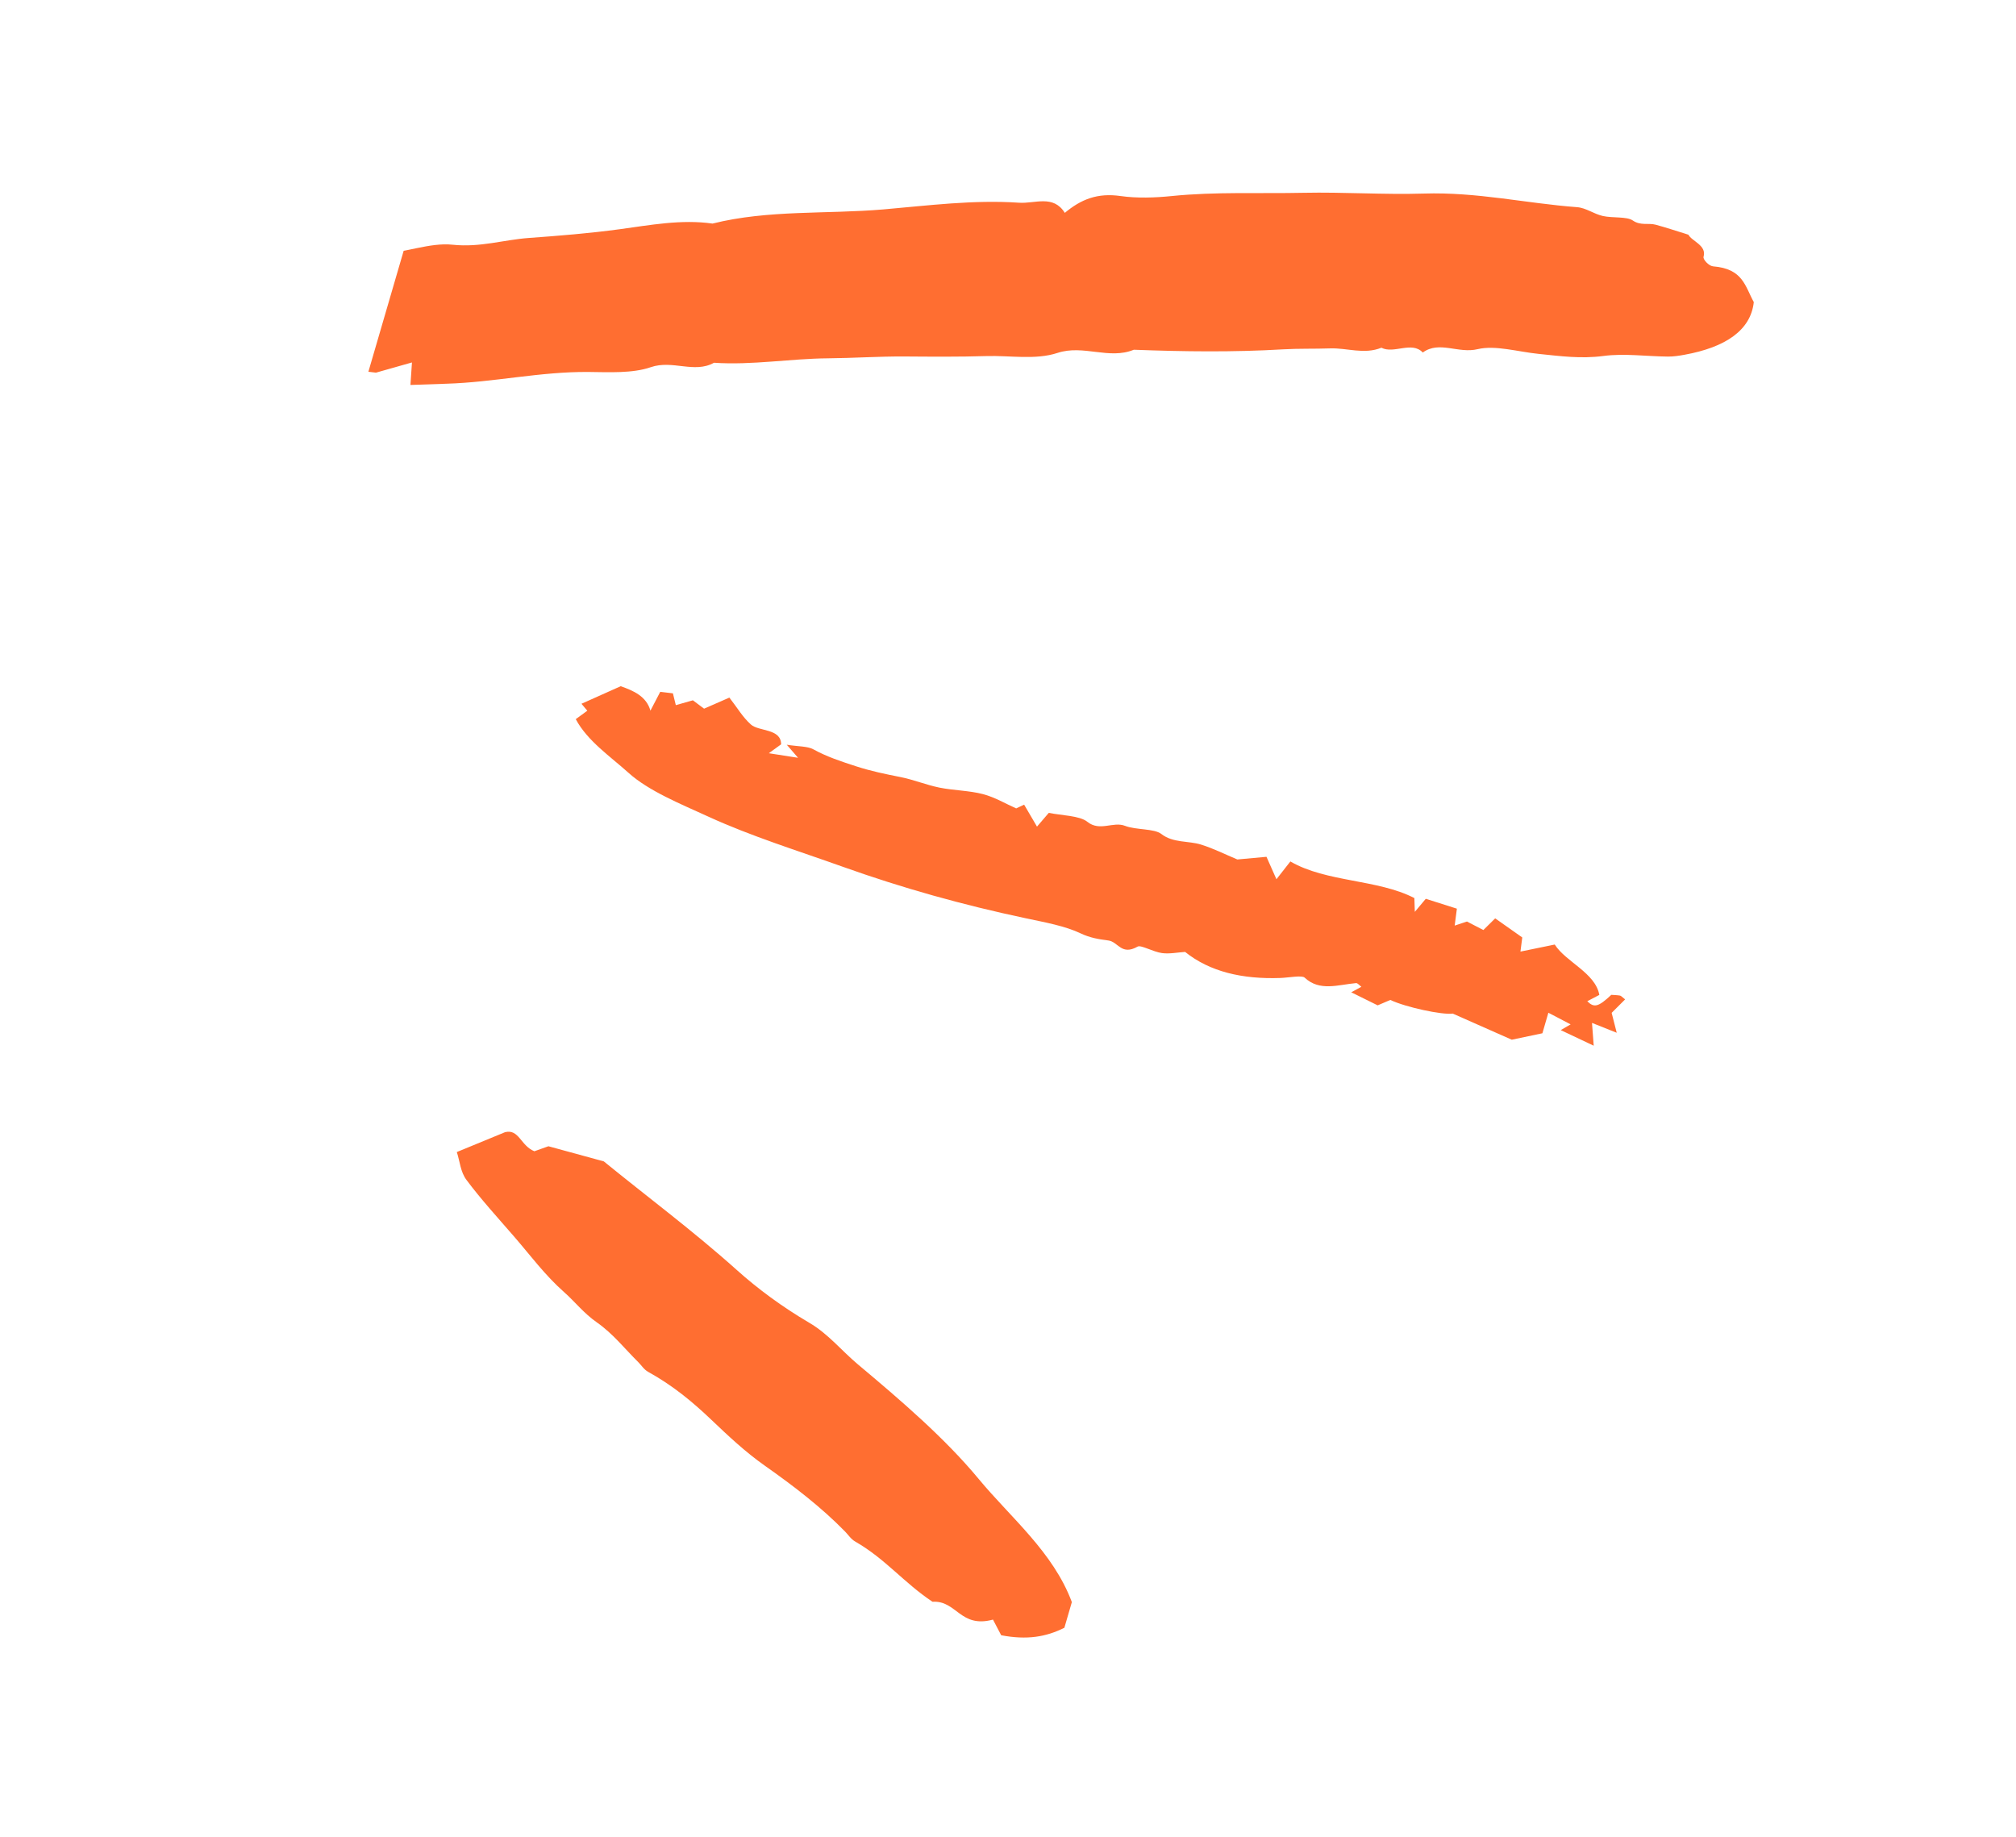 <svg width="79" height="72" viewBox="0 0 79 72" fill="none" xmlns="http://www.w3.org/2000/svg">
<g clip-path="url(#clip0_18_229)">
<path fill-rule="evenodd" clip-rule="evenodd" d="M14.733 14.603L13.509 14.457C13.356 14.195 13.196 13.923 13.035 13.647C12.828 13.735 12.679 13.798 12.454 13.893C12.051 13.664 11.635 13.426 11.226 13.193C11.243 12.93 11.258 12.705 11.274 12.47C10.955 12.547 10.705 12.608 10.47 12.666C10.3 12.217 10.151 11.822 9.99 11.395C10.071 11.387 10.275 11.365 10.545 11.336L10.704 10.789C11.685 10.682 12.54 10.218 13.525 10.529C13.727 10.052 14.418 9.969 14.845 9.955C15.858 9.923 16.826 9.493 17.742 9.59C18.811 9.703 19.736 9.397 20.717 9.325C21.893 9.24 23.106 9.143 24.295 8.981C25.455 8.824 26.695 8.586 27.922 8.761C30.101 8.215 32.396 8.397 34.629 8.205C36.368 8.055 38.145 7.822 39.937 7.944C40.56 7.986 41.274 7.618 41.726 8.341C42.363 7.81 43.005 7.551 43.914 7.682C44.552 7.773 45.258 7.749 45.916 7.682C47.64 7.508 49.359 7.592 51.079 7.555C52.659 7.522 54.241 7.634 55.794 7.585C57.886 7.519 59.794 7.968 61.797 8.118C62.15 8.144 62.451 8.382 62.806 8.463C63.192 8.551 63.748 8.477 63.983 8.64C64.289 8.851 64.596 8.73 64.874 8.804C65.284 8.913 65.679 9.048 66.163 9.197C66.284 9.446 66.889 9.612 66.757 10.059C66.724 10.172 66.973 10.425 67.129 10.437C68.306 10.53 68.383 11.221 68.725 11.838C68.605 12.943 67.618 13.61 66.008 13.902C65.796 13.941 65.574 13.975 65.359 13.973C64.515 13.965 63.647 13.841 62.834 13.949C61.941 14.067 61.135 13.953 60.297 13.868C59.492 13.787 58.593 13.517 57.906 13.682C57.139 13.867 56.403 13.341 55.754 13.814C55.326 13.355 54.619 13.881 54.133 13.626C53.455 13.9 52.789 13.629 52.124 13.652C51.508 13.674 50.885 13.654 50.289 13.689C48.327 13.805 46.38 13.779 44.43 13.705C43.459 14.104 42.457 13.495 41.442 13.829C40.57 14.115 39.57 13.924 38.647 13.953C37.598 13.986 36.511 13.977 35.445 13.969C34.45 13.963 33.448 14.032 32.443 14.041C30.962 14.053 29.477 14.316 27.978 14.215C27.209 14.646 26.355 14.093 25.501 14.389C24.784 14.638 23.846 14.583 23.067 14.576C21.164 14.559 19.354 14.983 17.484 15.037C17.041 15.05 16.598 15.067 16.084 15.085C16.104 14.784 16.119 14.559 16.143 14.203C15.653 14.341 15.262 14.453 14.733 14.603Z" fill="#FF6E31"/>
<path fill-rule="evenodd" clip-rule="evenodd" d="M39.821 31.678C39.935 31.624 40.034 31.578 40.132 31.531C40.287 31.797 40.443 32.062 40.636 32.392C40.809 32.19 40.92 32.06 41.098 31.853C41.595 31.956 42.308 31.959 42.609 32.203C43.099 32.598 43.617 32.178 44.088 32.362C44.516 32.529 45.227 32.461 45.51 32.681C45.97 33.039 46.568 32.941 47.065 33.096C47.553 33.248 47.992 33.472 48.487 33.679C48.792 33.651 49.154 33.618 49.629 33.575C49.733 33.81 49.837 34.044 50.019 34.454C50.312 34.08 50.409 33.957 50.565 33.757C51.975 34.578 53.99 34.449 55.424 35.192C55.428 35.322 55.432 35.435 55.442 35.732C55.666 35.465 55.76 35.351 55.871 35.22C56.254 35.341 56.664 35.472 57.09 35.607C57.065 35.798 57.04 35.99 57.004 36.27C57.194 36.208 57.31 36.169 57.485 36.111C57.655 36.199 57.851 36.301 58.128 36.444C58.3 36.274 58.448 36.127 58.591 35.987C58.924 36.221 59.257 36.457 59.652 36.735C59.637 36.848 59.612 37.041 59.581 37.289C60.02 37.199 60.415 37.118 60.925 37.013C61.356 37.693 62.519 38.124 62.672 38.987C62.476 39.09 62.339 39.162 62.2 39.234C62.466 39.502 62.638 39.457 63.141 38.984C63.255 38.992 63.372 38.994 63.482 39.013C63.527 39.021 63.557 39.066 63.683 39.162C63.525 39.32 63.349 39.495 63.155 39.69C63.208 39.9 63.27 40.142 63.354 40.47C62.944 40.306 62.695 40.208 62.385 40.084C62.407 40.382 62.423 40.603 62.452 40.977C61.897 40.715 61.553 40.552 61.16 40.366C61.285 40.293 61.403 40.225 61.547 40.141C61.278 40.001 61.007 39.859 60.675 39.685L60.441 40.49C60.006 40.581 59.638 40.658 59.241 40.742C58.485 40.408 57.716 40.067 56.93 39.719C56.517 39.777 55.087 39.471 54.482 39.184C54.344 39.243 54.2 39.304 53.986 39.396C53.667 39.238 53.318 39.065 52.951 38.884C53.089 38.81 53.218 38.739 53.347 38.669C53.281 38.621 53.202 38.519 53.14 38.524C52.436 38.587 51.712 38.861 51.125 38.31C51.017 38.208 50.502 38.311 50.176 38.323C48.68 38.376 47.408 38.079 46.44 37.302C46.155 37.32 45.829 37.387 45.538 37.348C45.194 37.303 44.708 37.021 44.583 37.092C43.938 37.458 43.82 36.904 43.433 36.854C43.056 36.806 42.711 36.749 42.348 36.576C41.734 36.283 40.947 36.143 40.209 35.986C37.728 35.462 35.351 34.795 33.048 33.973C31.271 33.338 29.437 32.77 27.772 32.007C26.651 31.494 25.415 30.994 24.625 30.28C23.91 29.636 23.017 29.034 22.562 28.181C22.687 28.089 22.839 27.978 23.014 27.85C22.958 27.782 22.878 27.687 22.786 27.578C23.272 27.36 23.767 27.139 24.323 26.89C24.821 27.064 25.331 27.285 25.488 27.848C25.642 27.554 25.753 27.341 25.873 27.11L26.369 27.169C26.41 27.336 26.446 27.482 26.483 27.632C26.694 27.572 26.888 27.517 27.152 27.442C27.3 27.553 27.447 27.663 27.59 27.77C27.905 27.633 28.238 27.486 28.582 27.336C28.9 27.744 29.1 28.099 29.424 28.39C29.738 28.671 30.605 28.539 30.61 29.167C30.518 29.234 30.365 29.344 30.127 29.516C30.486 29.572 30.816 29.623 31.273 29.695C31.094 29.489 31.01 29.391 30.831 29.184C31.266 29.253 31.647 29.239 31.868 29.361C32.389 29.649 32.955 29.837 33.559 30.032C34.128 30.216 34.691 30.333 35.282 30.449C35.808 30.553 36.287 30.756 36.812 30.863C37.366 30.975 37.978 30.977 38.513 31.117C38.989 31.241 39.392 31.488 39.821 31.678Z" fill="#FF6E31"/>
<path fill-rule="evenodd" clip-rule="evenodd" d="M42.002 62.78L41.709 63.786C40.991 64.145 40.246 64.272 39.233 64.079C39.169 63.957 39.051 63.732 38.912 63.466C37.622 63.815 37.492 62.707 36.542 62.767C35.419 62.022 34.693 61.083 33.515 60.409C33.343 60.31 33.246 60.15 33.117 60.017C32.206 59.083 31.13 58.25 29.986 57.446C29.199 56.893 28.528 56.257 27.866 55.627C27.144 54.939 26.369 54.294 25.403 53.76C25.229 53.664 25.137 53.5 25.004 53.369C24.476 52.847 24.029 52.269 23.39 51.82C22.874 51.46 22.543 51.022 22.107 50.635C21.352 49.967 20.787 49.196 20.153 48.464C19.515 47.727 18.848 46.999 18.279 46.236C18.042 45.918 18.024 45.52 17.901 45.144C18.503 44.896 19.011 44.687 19.793 44.365C20.34 44.232 20.402 44.897 20.94 45.113C21.16 45.035 21.357 44.965 21.491 44.917C22.147 45.096 22.764 45.265 23.661 45.51C25.265 46.821 27.167 48.236 28.88 49.773C29.694 50.503 30.649 51.209 31.706 51.83C32.462 52.273 32.966 52.916 33.61 53.458C35.318 54.89 37.026 56.355 38.355 57.959C39.602 59.466 41.271 60.819 42.002 62.78Z" fill="#FF6E31"/>
</g>
<defs>
<clipPath id="clip0_18_229">
<rect width="60.43" height="66.758" fill="white" transform="matrix(-0.993 -0.119 0.28 -0.96 60.003 71.266)"/>
</clipPath>
</defs>
</svg>
